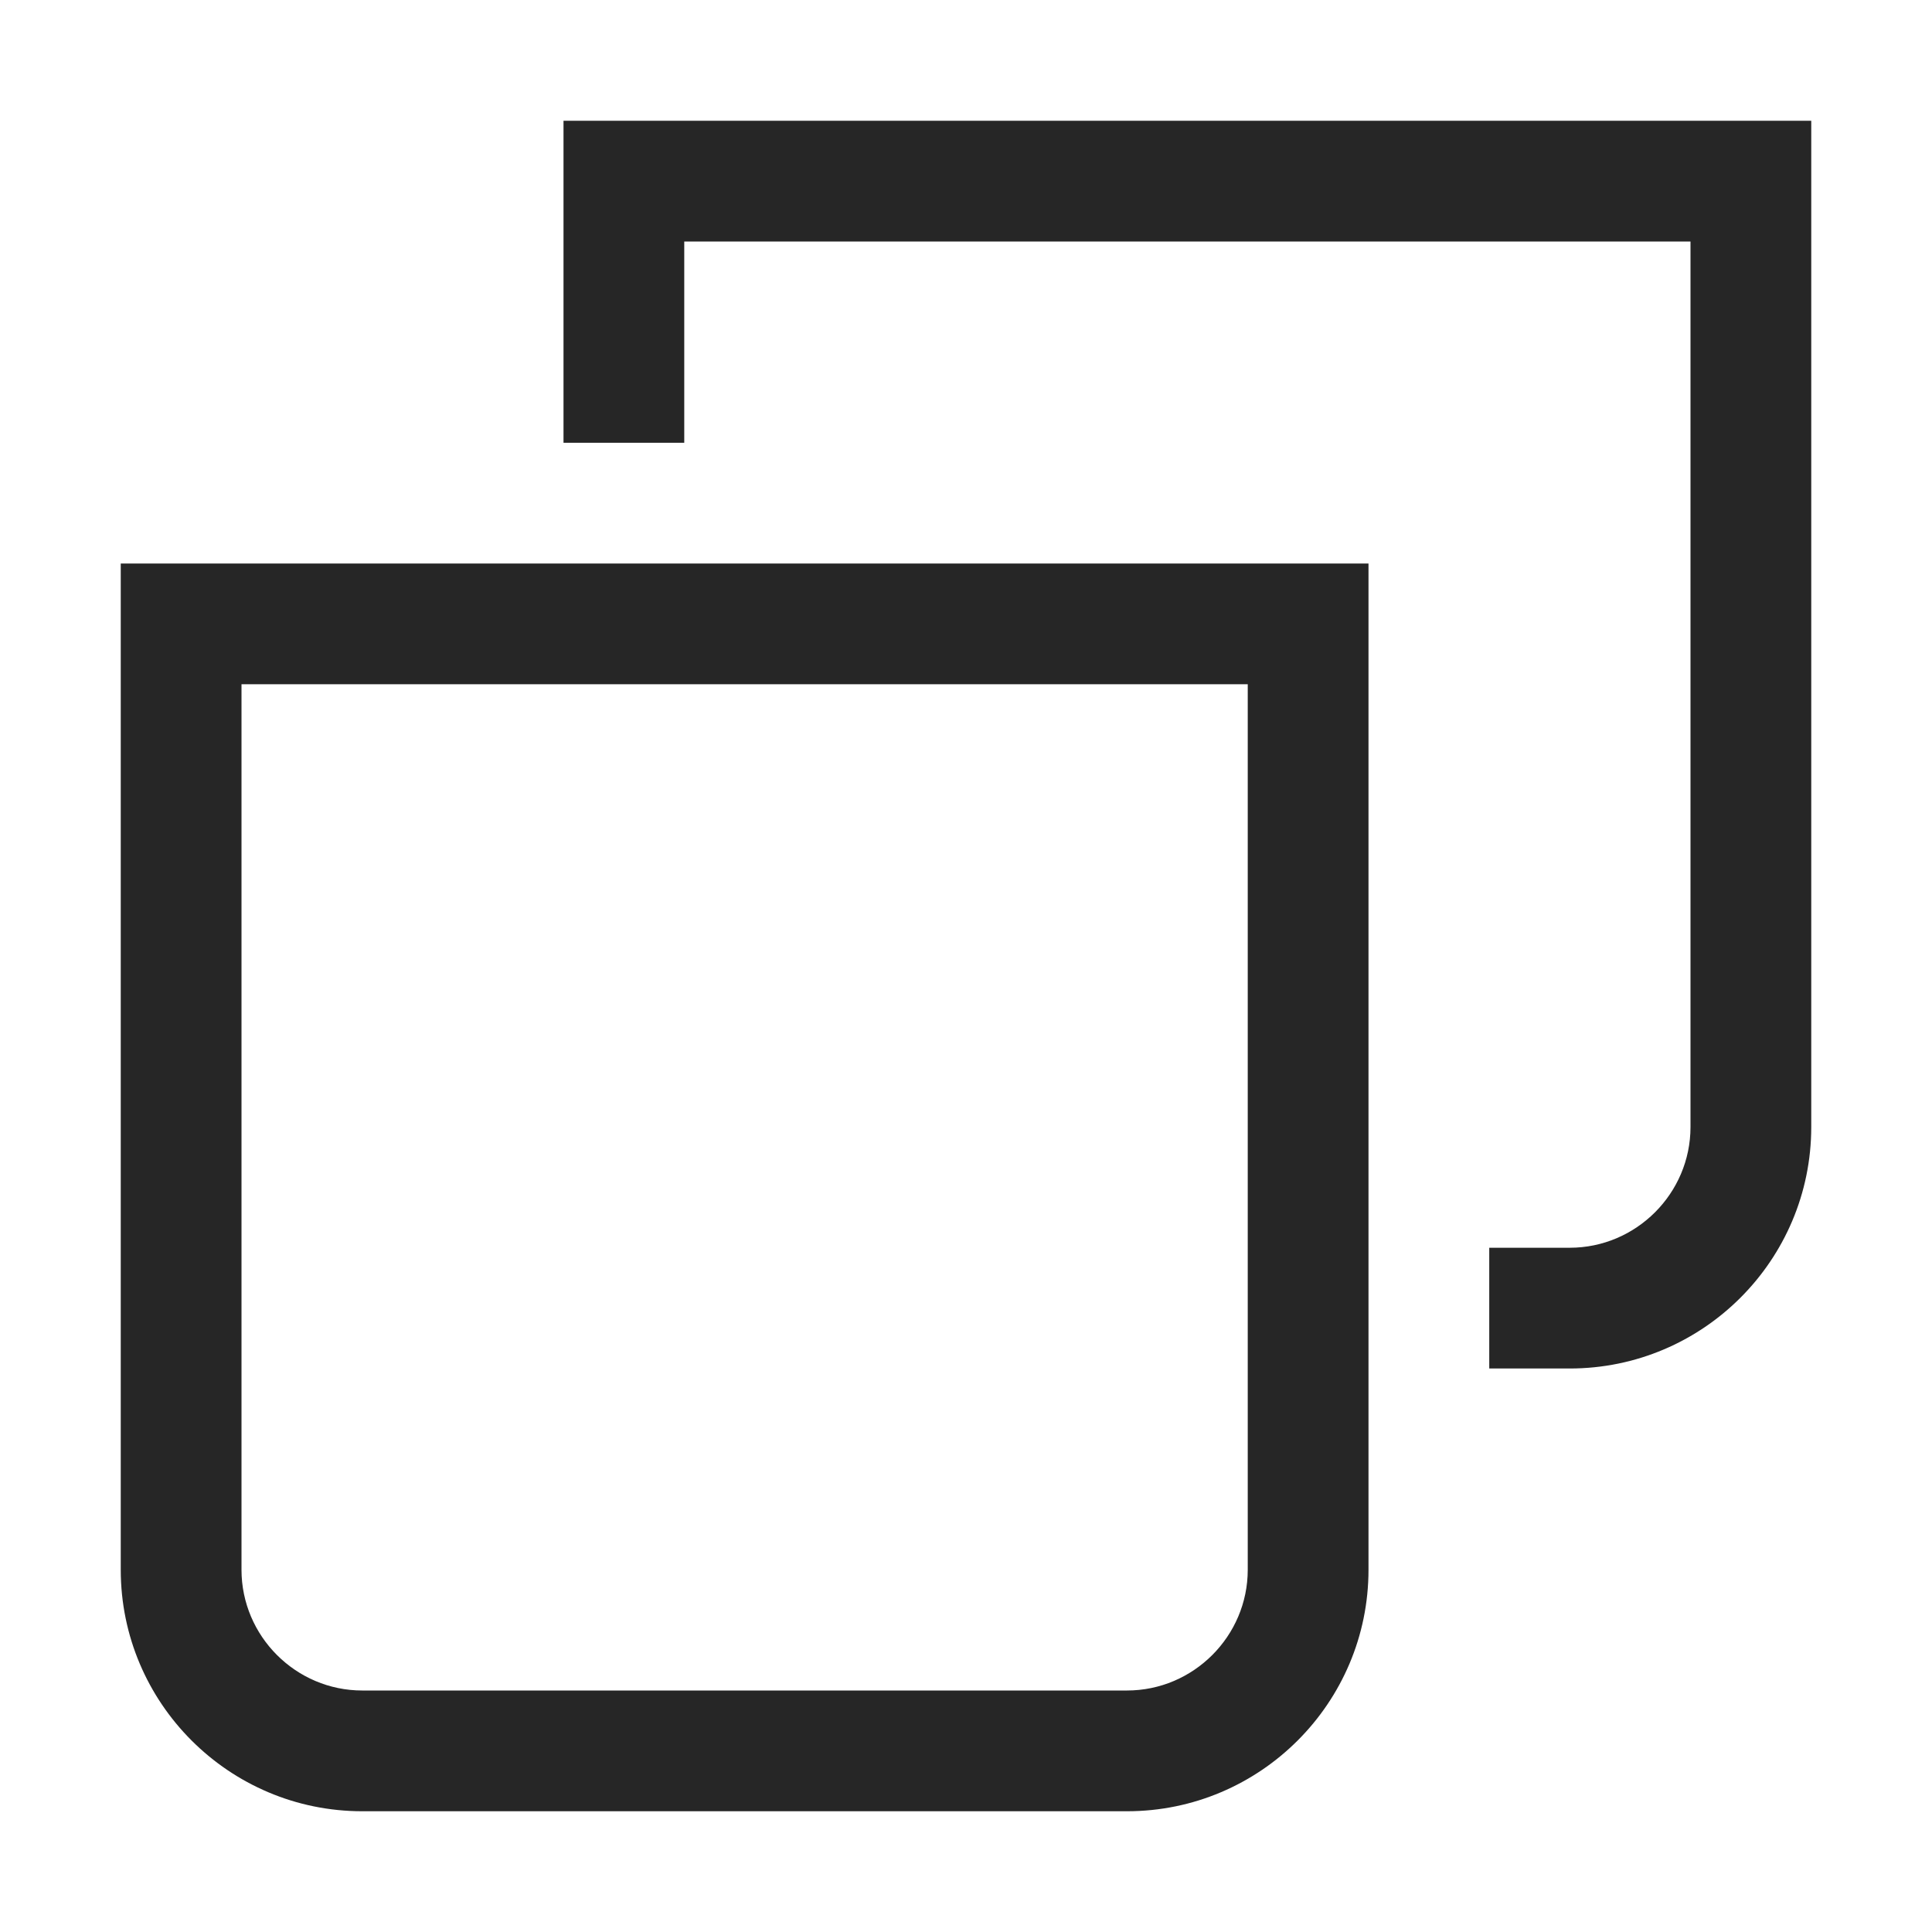 <svg xmlns="http://www.w3.org/2000/svg" width="24" height="24">
    <path fill="#262626" fill-rule="evenodd" d="M17 7v12.5c0 1.655-1.345 3-3 3H4.5c-1.655 0-3-1.345-3-3V7H17zm-1.5 1.5H3v11c0 .825.675 1.5 1.5 1.5H14c.825 0 1.5-.675 1.5-1.5v-11zm7-7V14c0 1.655-1.345 3-3 3h-1v-1.5h1c.825 0 1.5-.675 1.5-1.5V3H8.5v2.5H7v-4h15.5z"/>
</svg>
